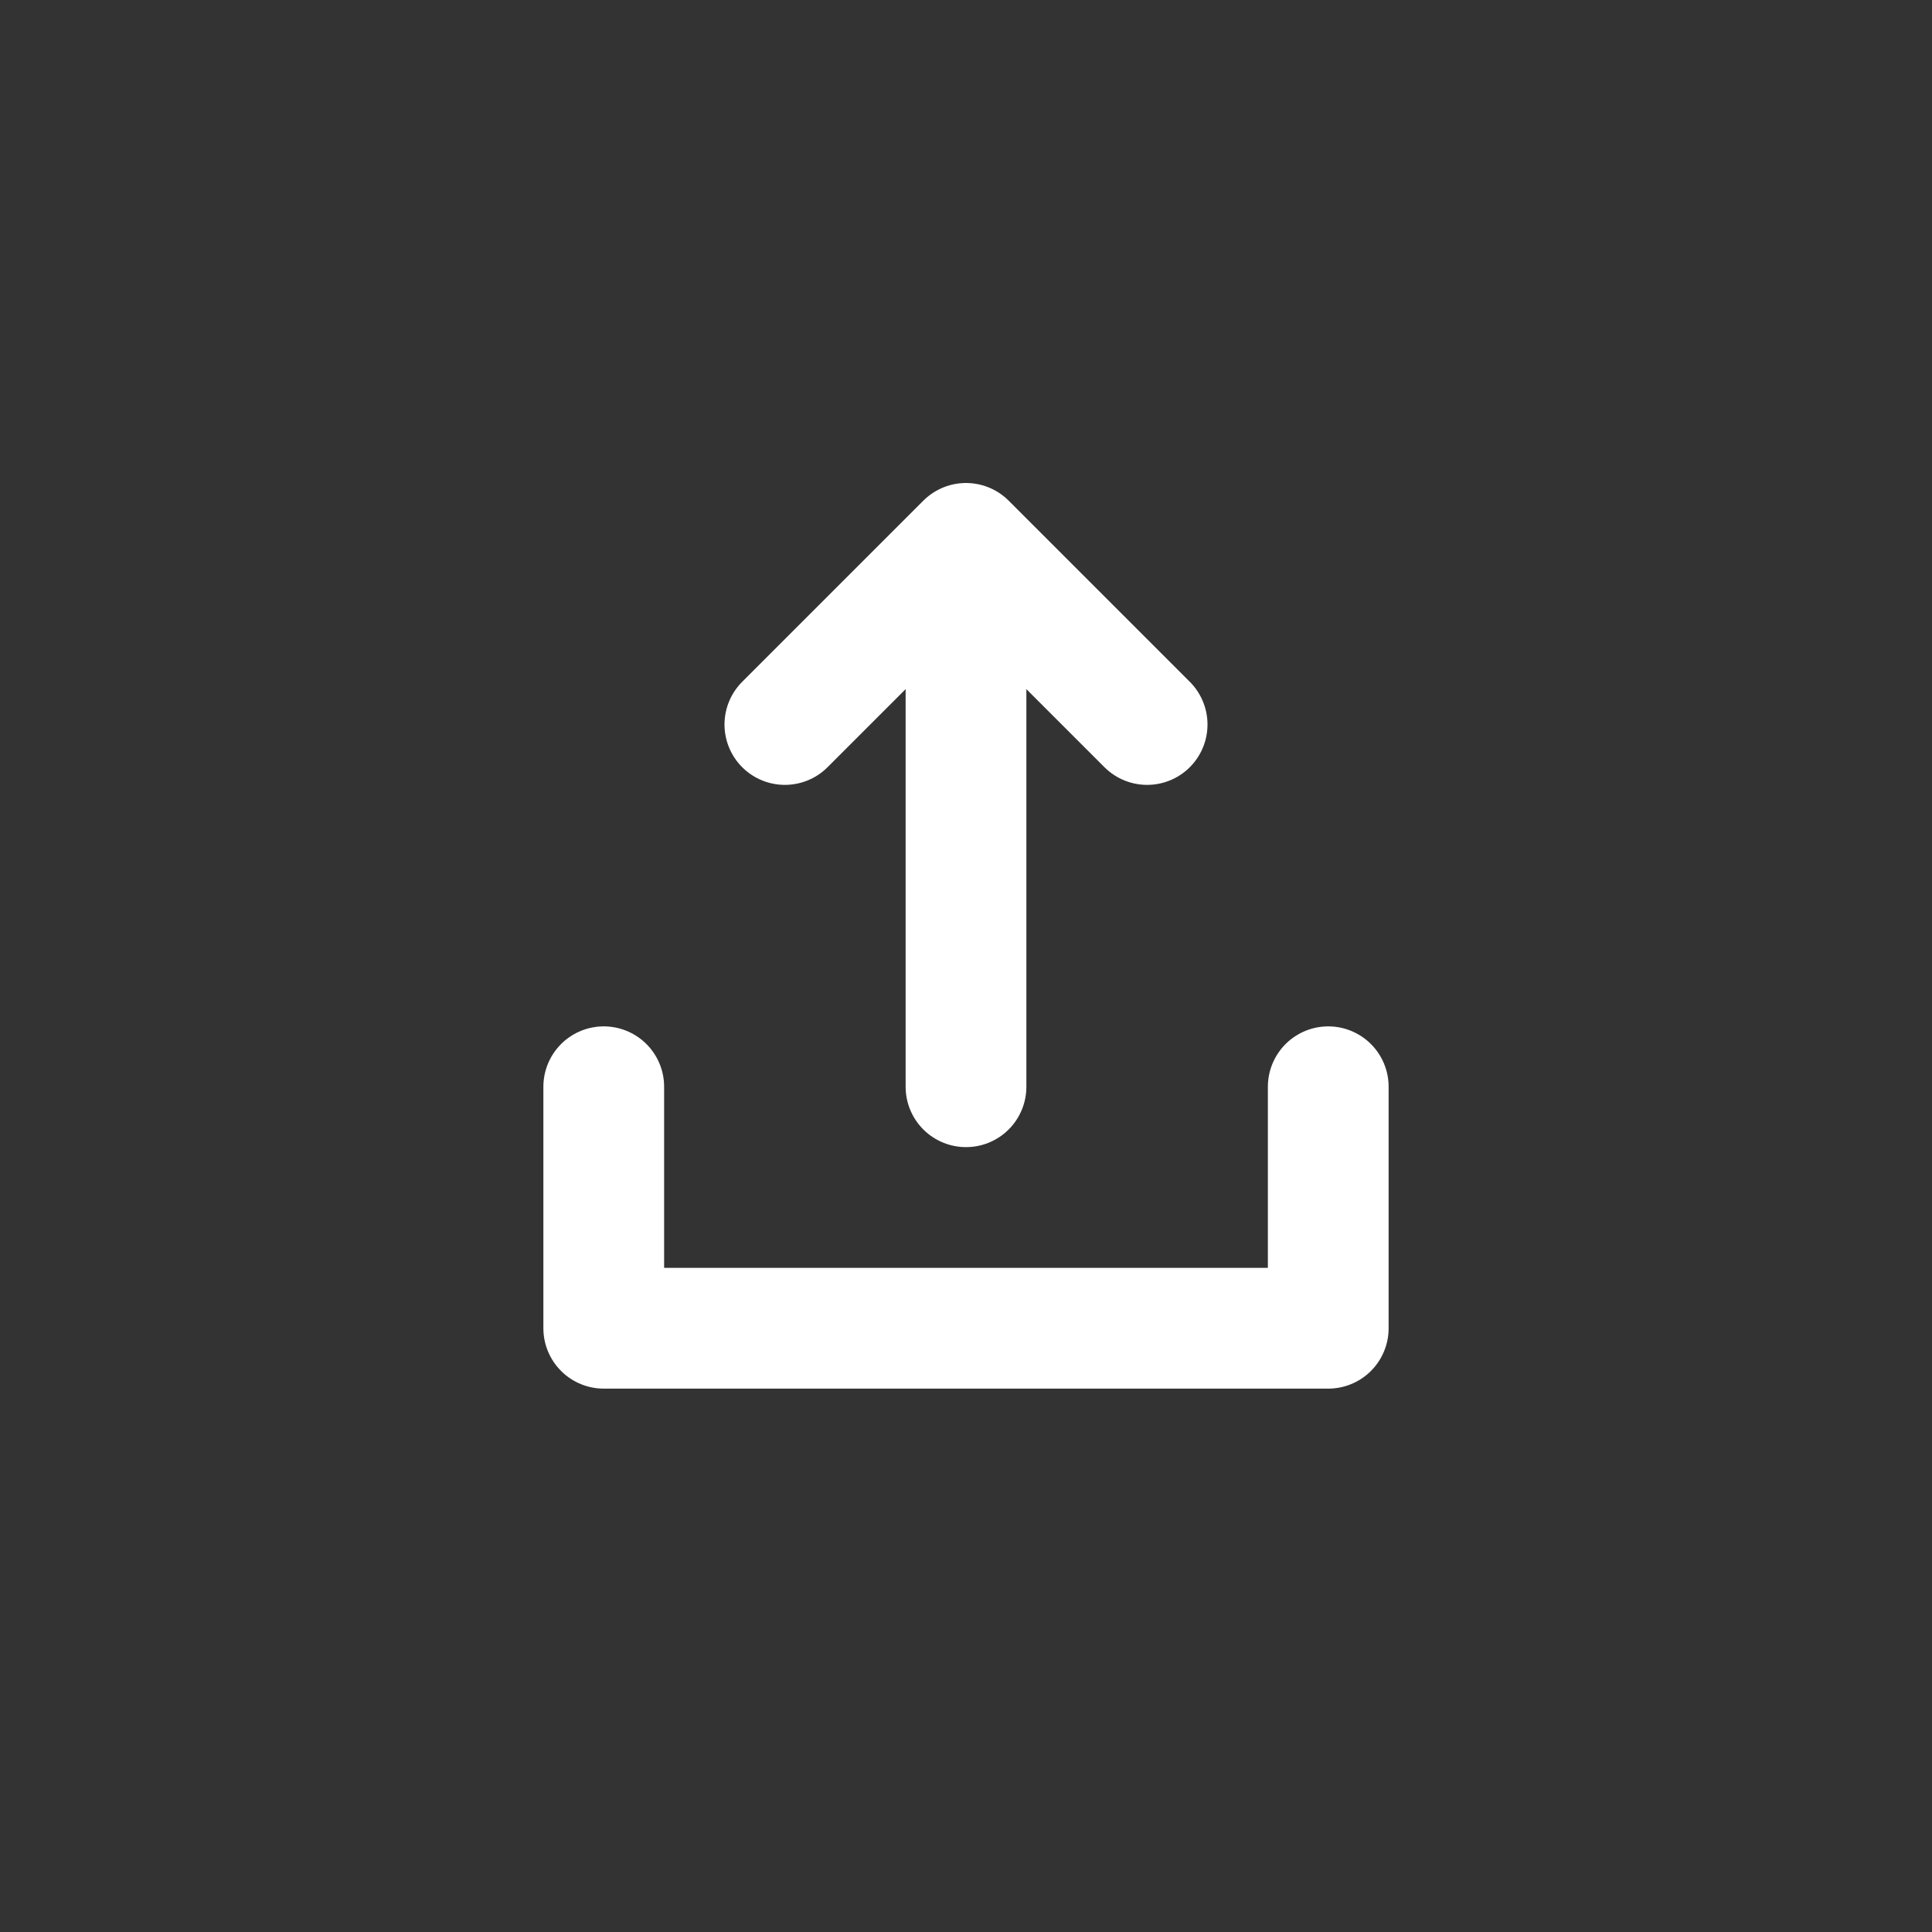 <?xml version="1.0" encoding="UTF-8" standalone="no"?>
<svg width="32px" height="32px" viewBox="0 0 32 32" version="1.1" xmlns="http://www.w3.org/2000/svg" xmlns:xlink="http://www.w3.org/1999/xlink">
    <rect x="0" y="0" width="32" height="32" fill="#333333" stroke="none"/>
    <g id="Embedded-Player" stroke="none" stroke-width="1" fill="none" fill-rule="evenodd">
        <g id="episode-embed/600px-header" transform="translate(-554, -99)" stroke="#FFFFFF">
            <g id="episode-embed-header/600px">
                <g id="button/share" transform="translate(555, 100)">
                    <g>
                      <g id="icon/small-share" transform="translate(9, 8)" stroke-width="2" stroke-linecap="round" stroke-linejoin="round">
                          <polyline id="Rectangle" points="12 9 12 13 0 13 0 9 0 9"></polyline>
                          <path d="M6,1 L6,9" id="Stroke-3"></path>
                          <polyline id="Stroke-5" points="3 3 6 0 9 3"></polyline>
                      </g>
                    </g>
                </g>
            </g>
        </g>
    </g>
</svg>
